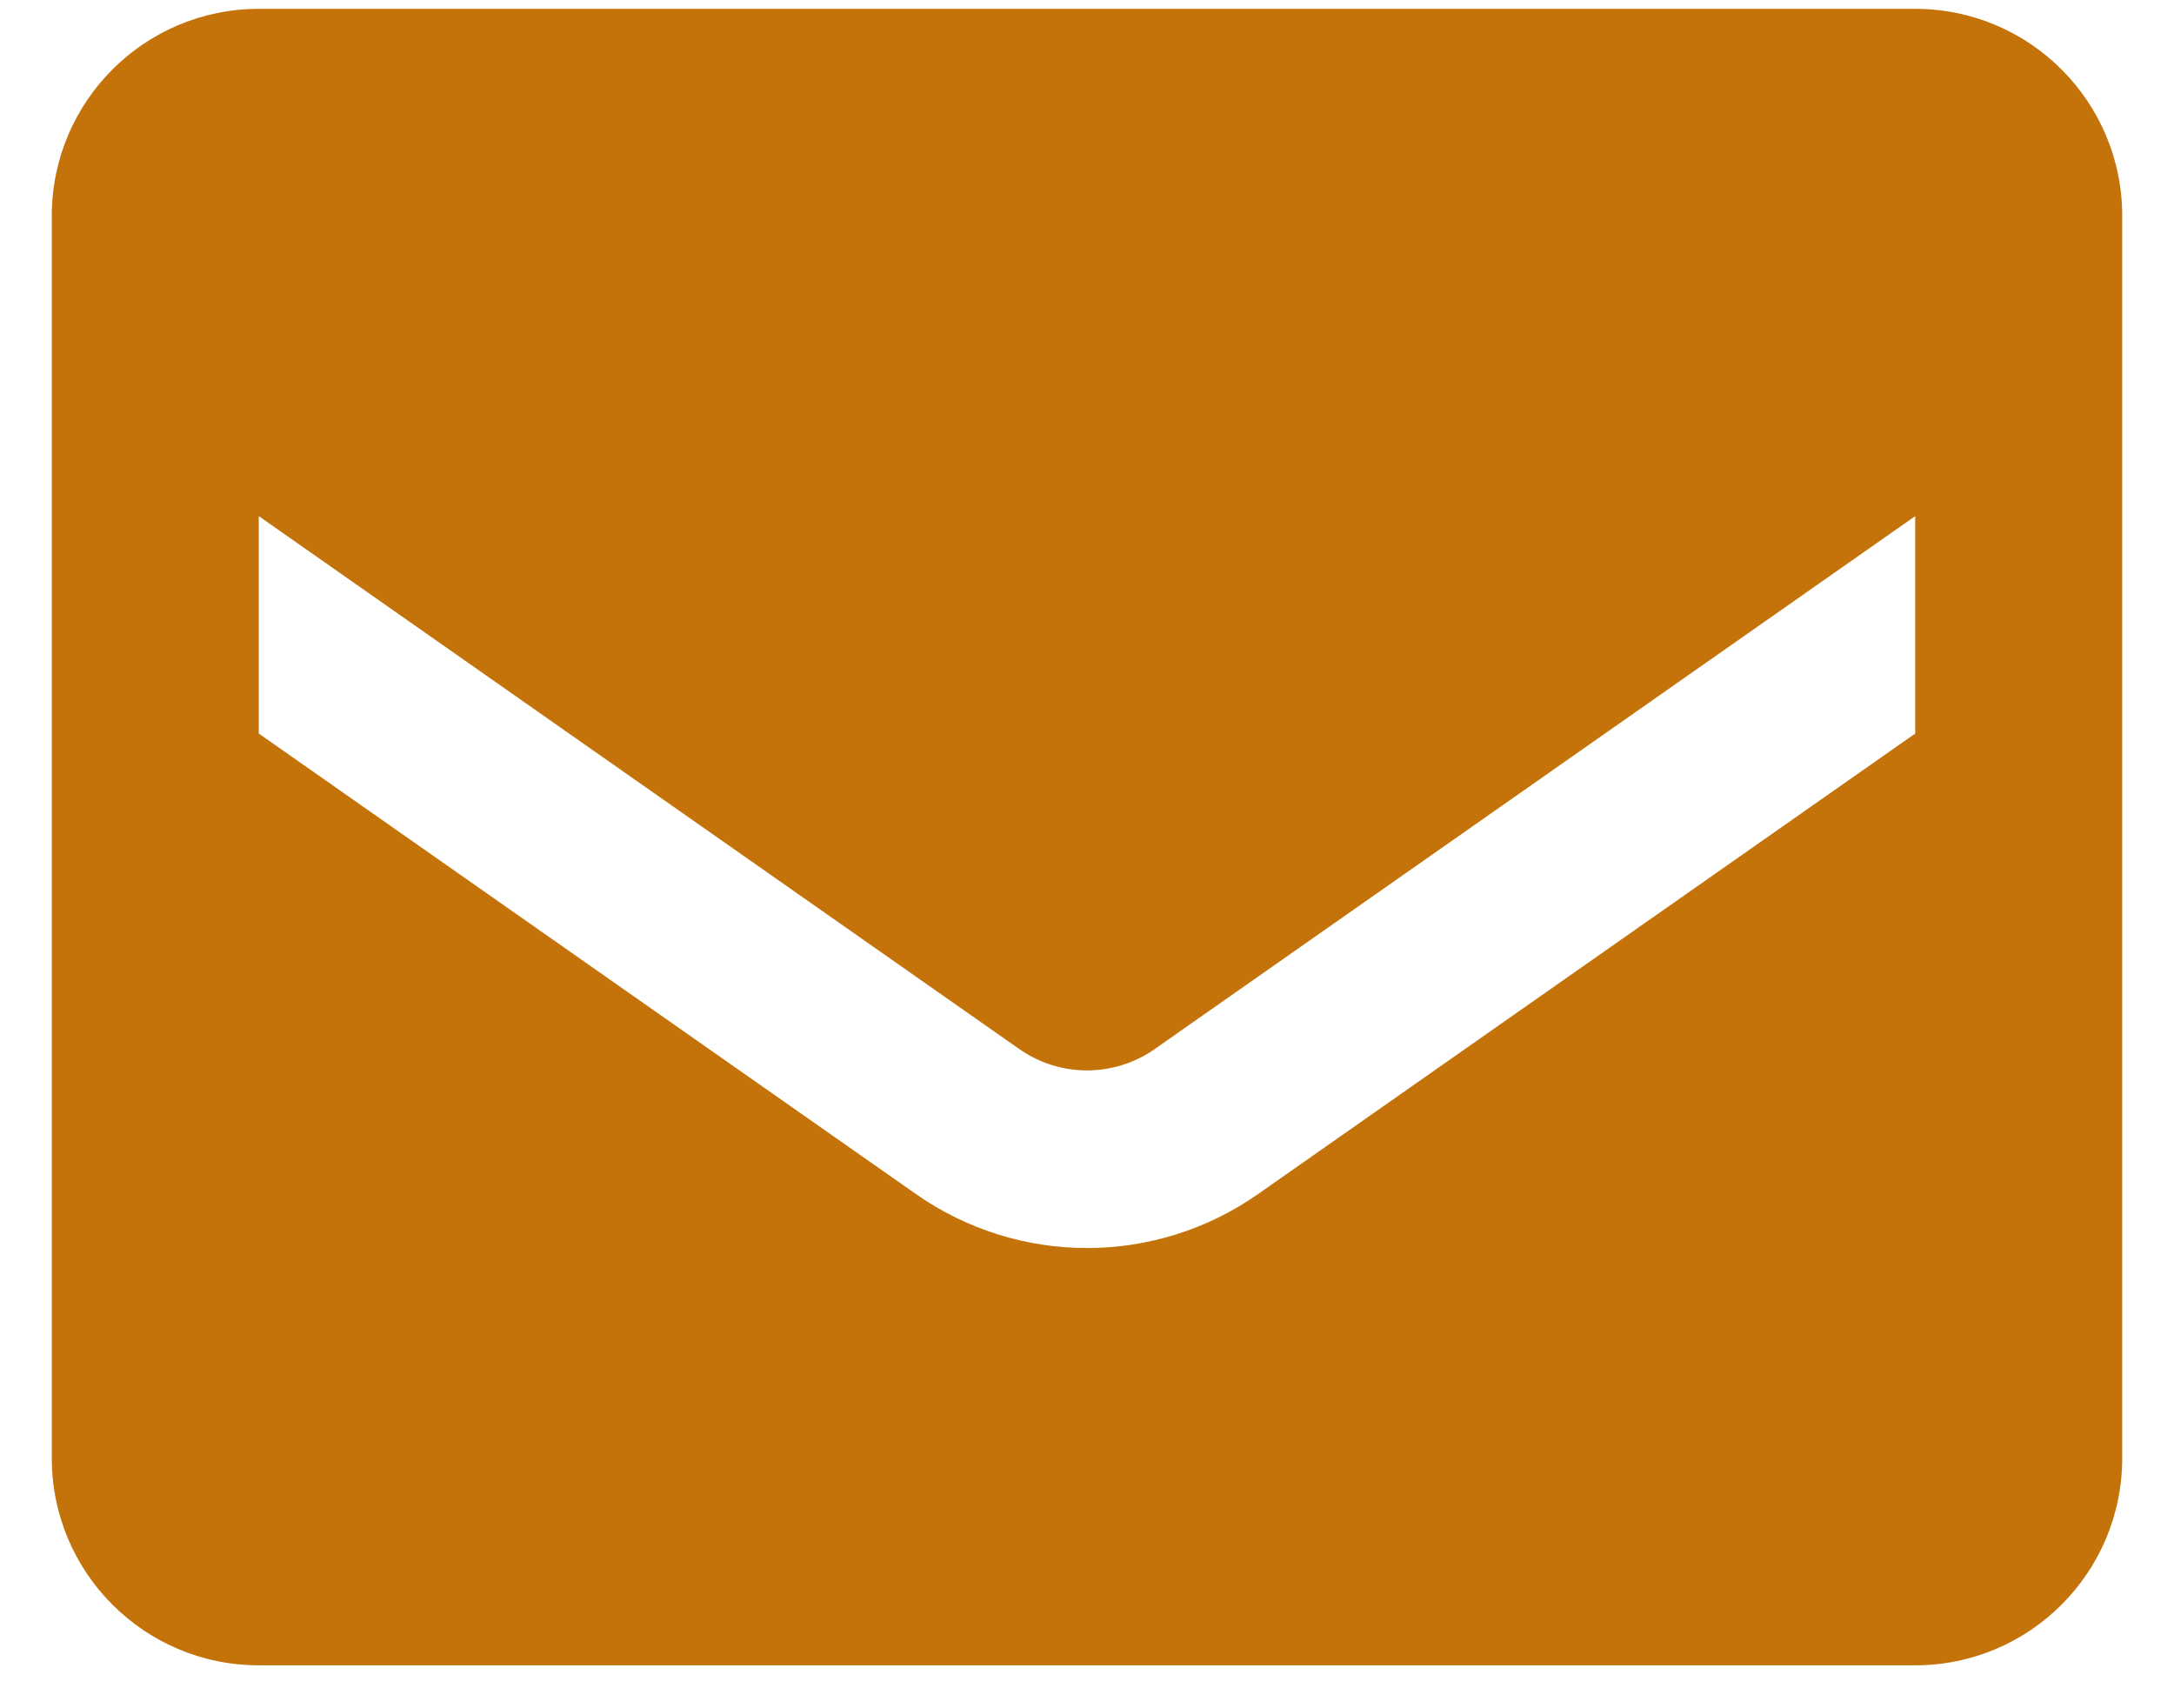 <svg width="28" height="22" viewBox="0 0 28 22" fill="none" xmlns="http://www.w3.org/2000/svg">
<path fill-rule="evenodd" clip-rule="evenodd" d="M3.333 0.114H24.667C26.139 0.114 27.333 1.308 27.333 2.78V18.78C27.333 20.253 26.139 21.447 24.667 21.447H3.333C1.861 21.447 0.667 20.253 0.667 18.78V2.78C0.667 1.308 1.861 0.114 3.333 0.114ZM16.2 15.38L24.667 9.447V6.647L14.867 13.514C14.345 13.876 13.655 13.876 13.133 13.514L3.333 6.647V9.447L11.8 15.38C13.121 16.304 14.879 16.304 16.2 15.38Z" fill="#C4730A"/>
</svg>
